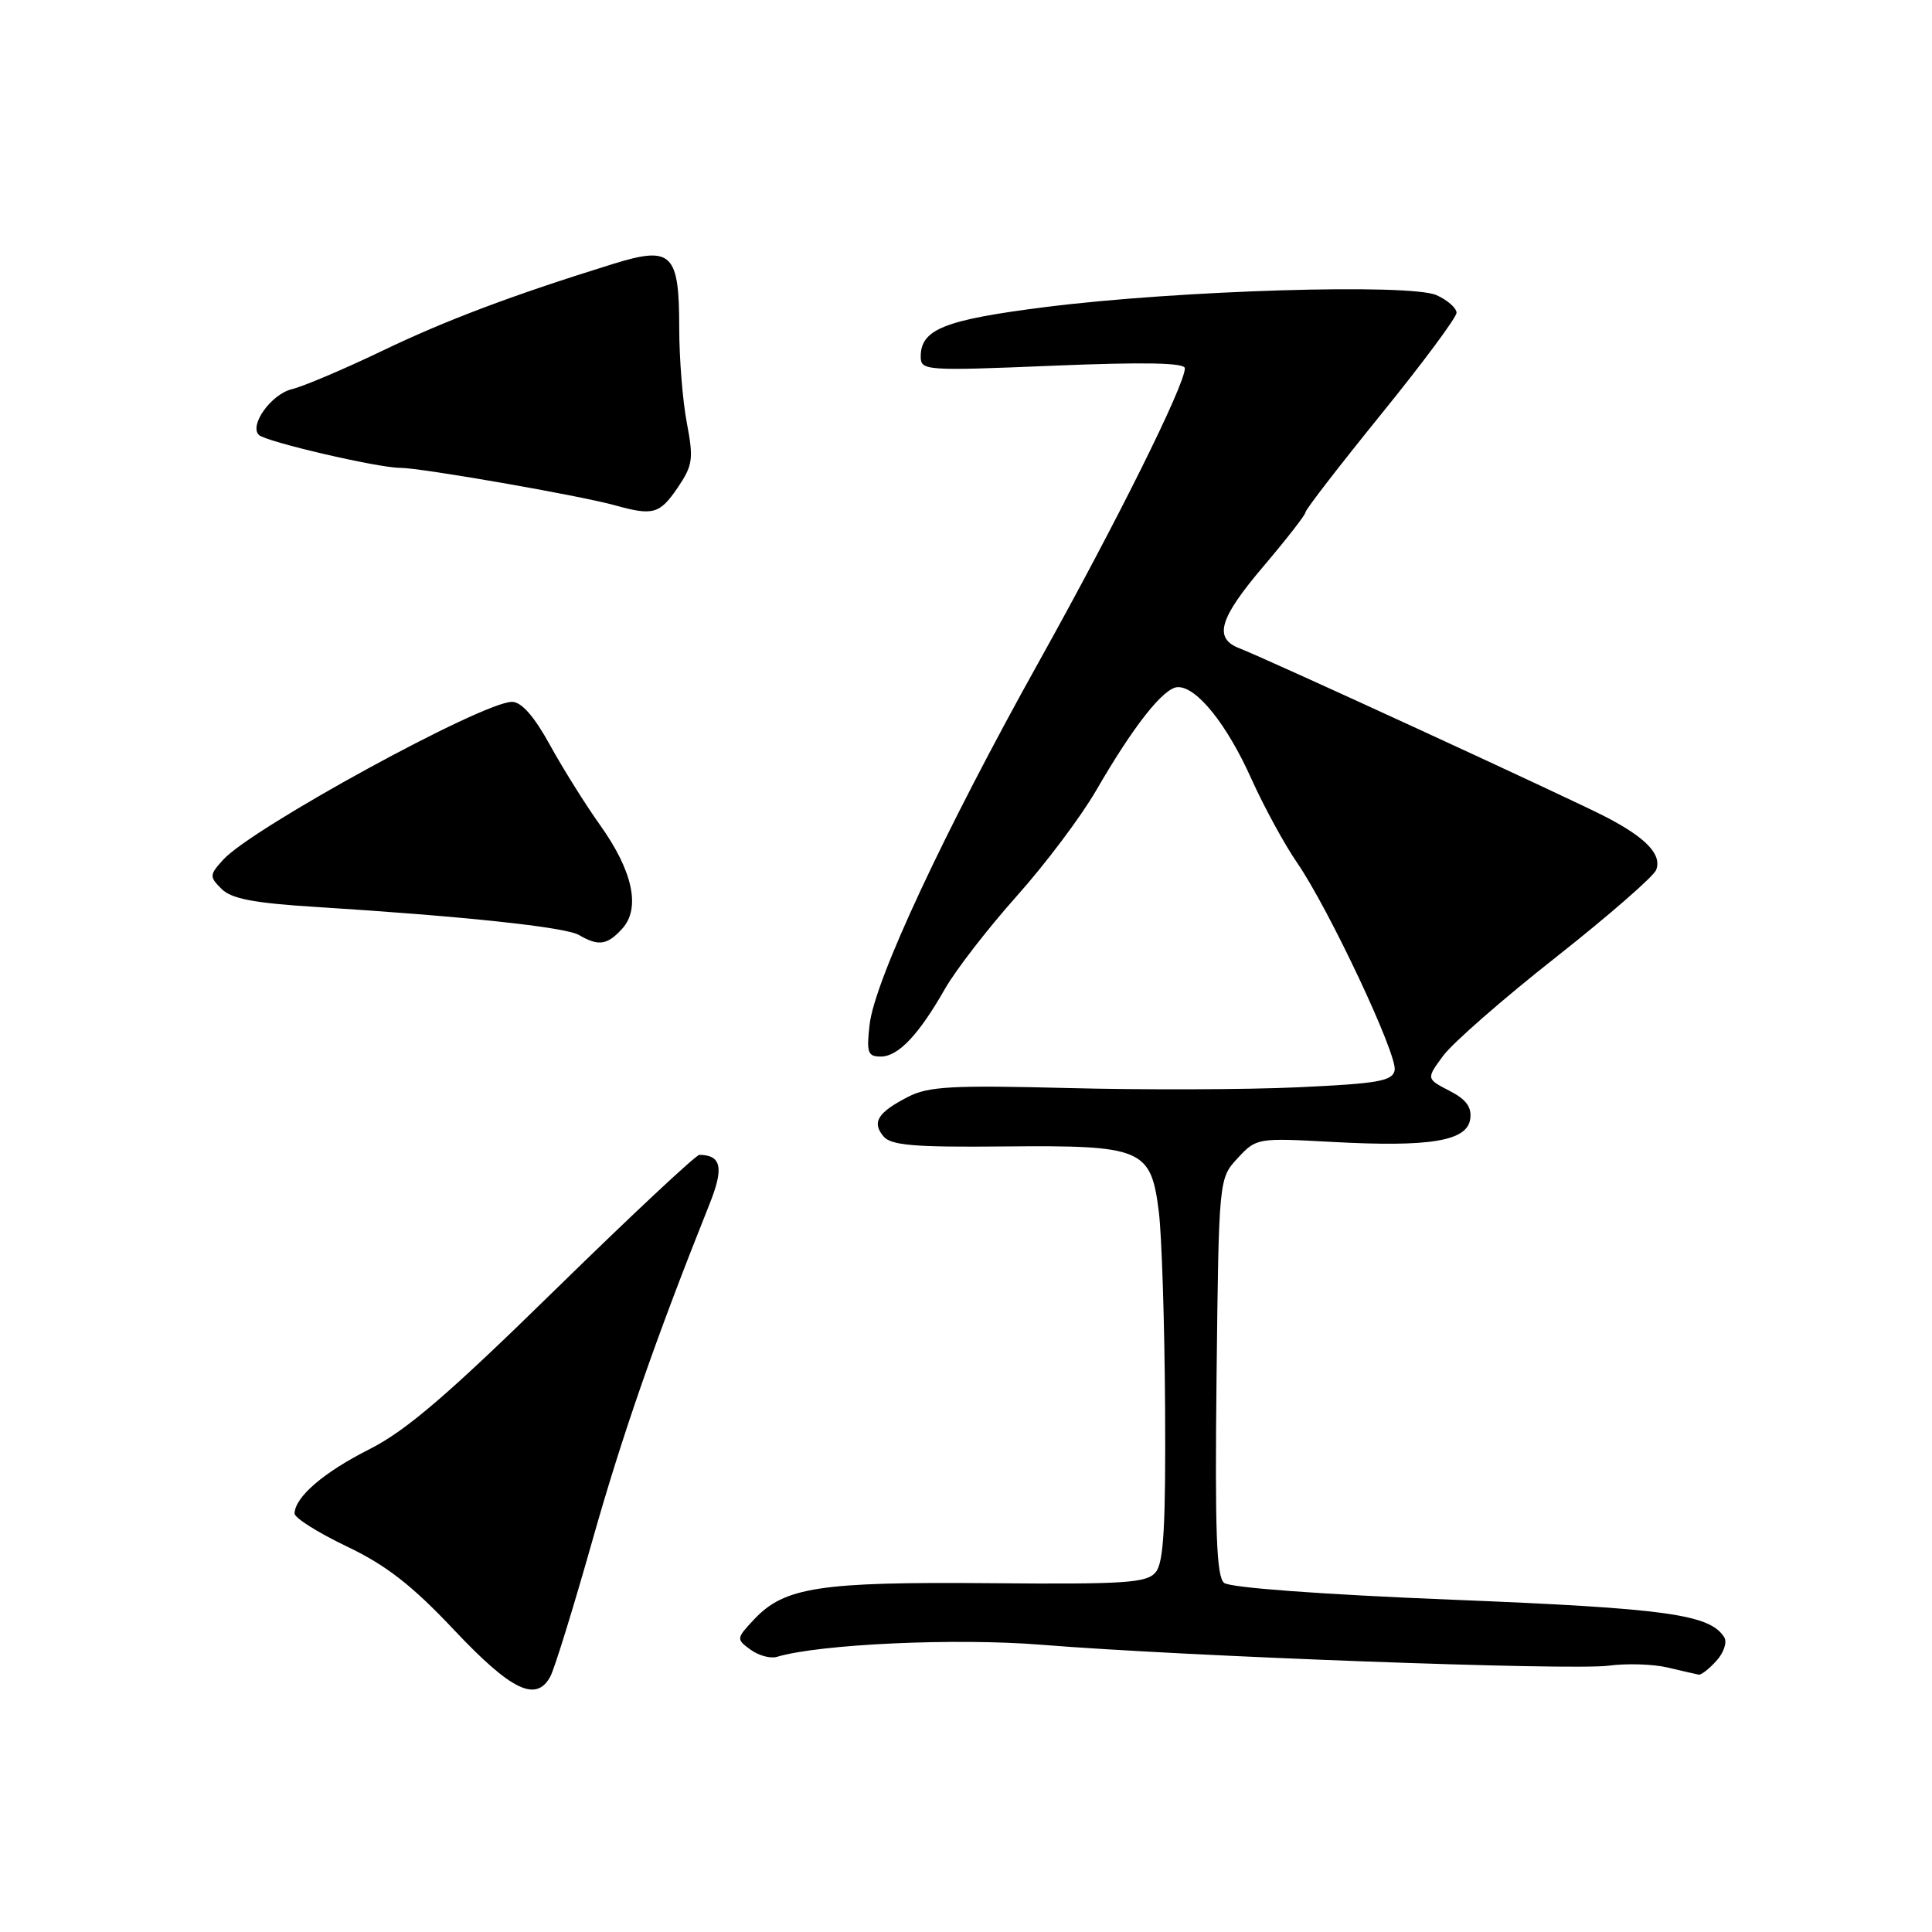 <?xml version="1.0" encoding="UTF-8" standalone="no"?>
<!DOCTYPE svg PUBLIC "-//W3C//DTD SVG 1.1//EN" "http://www.w3.org/Graphics/SVG/1.1/DTD/svg11.dtd" >
<svg xmlns="http://www.w3.org/2000/svg" xmlns:xlink="http://www.w3.org/1999/xlink" version="1.1" viewBox="0 0 256 256">
 <g >
 <path fill="currentColor"
d=" M 72.93 222.13 C 73.48 221.10 75.98 213.02 78.48 204.18 C 82.45 190.12 86.92 177.30 94.01 159.56 C 95.94 154.74 95.60 153.07 92.68 153.02 C 92.23 153.01 83.62 161.07 73.55 170.92 C 59.35 184.83 53.83 189.56 48.95 192.03 C 42.90 195.08 39.10 198.34 39.03 200.54 C 39.01 201.12 42.11 203.07 45.91 204.89 C 51.17 207.40 54.57 210.04 60.16 215.97 C 67.76 224.03 71.06 225.62 72.93 222.13 Z  M 227.44 220.06 C 228.41 219.00 228.87 217.60 228.48 216.96 C 226.59 213.91 220.84 213.11 192.44 211.97 C 175.24 211.28 162.97 210.38 162.20 209.74 C 161.19 208.91 160.97 202.99 161.20 182.42 C 161.50 156.16 161.50 156.16 164.00 153.46 C 166.47 150.79 166.61 150.77 176.50 151.31 C 189.46 152.02 194.39 151.21 194.81 148.29 C 195.04 146.71 194.29 145.68 192.05 144.53 C 188.98 142.94 188.98 142.94 191.24 139.88 C 192.48 138.20 199.20 132.32 206.18 126.83 C 213.15 121.33 219.12 116.13 219.45 115.27 C 220.23 113.24 218.14 111.03 212.81 108.26 C 208.08 105.81 167.86 87.30 164.25 85.91 C 160.76 84.57 161.53 81.96 167.49 74.95 C 170.50 71.40 172.98 68.22 172.99 67.87 C 172.99 67.52 177.50 61.69 183.00 54.90 C 188.50 48.12 193.00 42.06 193.00 41.44 C 193.00 40.83 191.82 39.78 190.37 39.12 C 186.88 37.53 156.12 38.46 138.50 40.69 C 125.14 42.38 122.00 43.63 122.00 47.25 C 122.00 49.11 122.61 49.16 139.50 48.46 C 151.64 47.96 157.00 48.06 157.00 48.80 C 157.00 51.02 147.91 69.29 137.74 87.54 C 125.10 110.20 115.90 129.91 115.23 135.75 C 114.80 139.47 114.98 140.00 116.70 140.00 C 119.02 140.00 121.73 137.14 125.23 131.00 C 126.64 128.53 130.91 123.01 134.71 118.75 C 138.52 114.49 143.25 108.19 145.24 104.75 C 150.20 96.17 154.20 91.10 156.06 91.05 C 158.56 90.97 162.57 95.96 165.81 103.19 C 167.47 106.87 170.18 111.86 171.85 114.28 C 176.10 120.46 185.19 139.78 184.80 141.81 C 184.53 143.25 182.63 143.58 171.99 144.07 C 165.12 144.39 151.39 144.43 141.48 144.17 C 126.12 143.78 123.00 143.95 120.30 145.35 C 116.30 147.41 115.50 148.70 117.06 150.57 C 118.06 151.77 121.11 152.03 133.15 151.91 C 151.41 151.74 152.51 152.20 153.55 160.57 C 153.94 163.66 154.31 175.30 154.38 186.44 C 154.47 202.14 154.20 207.05 153.14 208.32 C 151.96 209.75 149.20 209.94 131.14 209.78 C 108.60 209.59 103.95 210.30 99.93 214.57 C 97.55 217.11 97.54 217.19 99.45 218.59 C 100.52 219.37 102.09 219.80 102.95 219.54 C 108.59 217.85 126.67 217.02 138.00 217.94 C 157.06 219.48 208.25 221.37 213.16 220.71 C 215.54 220.39 219.07 220.50 221.00 220.96 C 222.93 221.42 224.77 221.84 225.10 221.90 C 225.42 221.95 226.48 221.13 227.44 220.06 Z  M 82.46 123.04 C 84.91 120.33 83.85 115.40 79.50 109.31 C 77.61 106.66 74.63 101.91 72.89 98.75 C 70.78 94.91 69.10 93.00 67.84 93.00 C 63.94 93.00 33.38 109.71 29.57 113.92 C 27.74 115.94 27.73 116.16 29.35 117.78 C 30.66 119.09 33.62 119.66 41.78 120.17 C 61.37 121.40 74.89 122.84 76.71 123.89 C 79.31 125.41 80.47 125.24 82.46 123.04 Z  M 89.76 64.67 C 91.80 61.67 91.92 60.84 91.01 56.04 C 90.45 53.12 90.00 47.45 90.00 43.43 C 90.00 33.52 89.01 32.56 81.27 34.96 C 67.87 39.12 59.03 42.45 50.54 46.54 C 45.57 48.92 40.23 51.19 38.67 51.57 C 35.95 52.23 33.00 56.33 34.30 57.63 C 35.20 58.53 50.03 61.98 53.00 61.99 C 55.81 61.99 76.87 65.67 81.50 66.96 C 86.52 68.36 87.41 68.11 89.76 64.67 Z "/>
</g>
</svg>